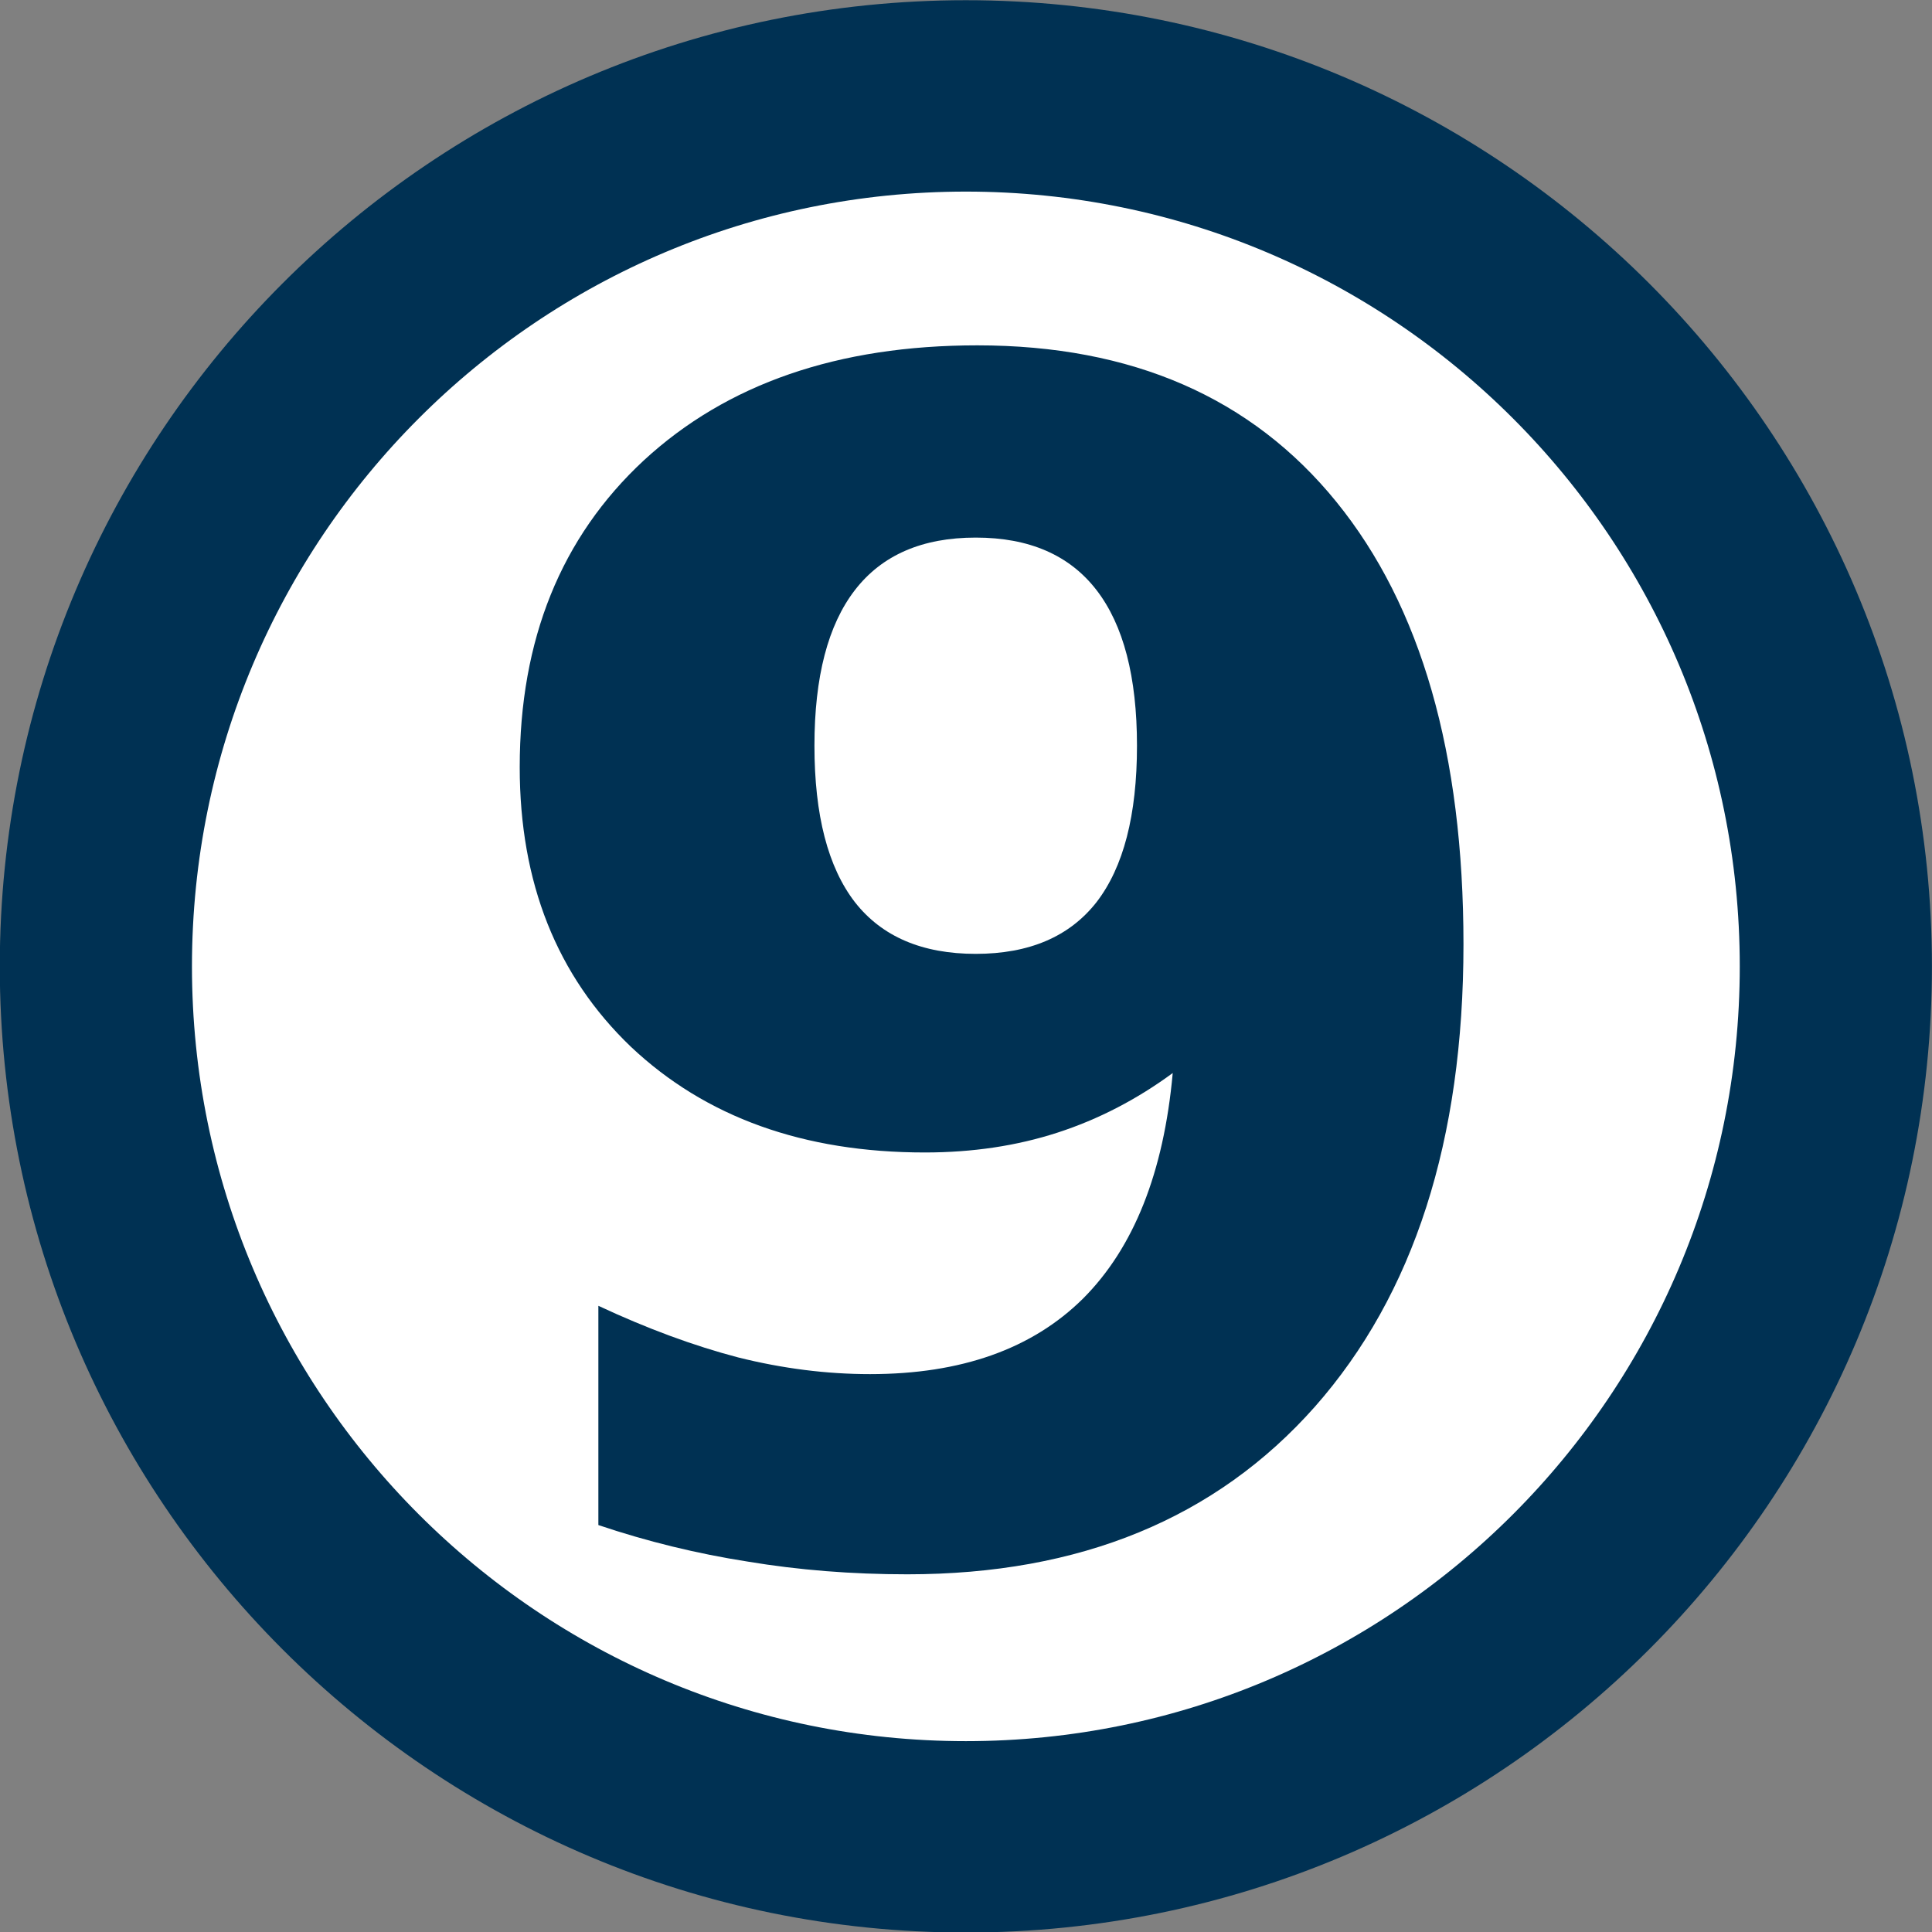 <?xml version="1.0" encoding="UTF-8" standalone="no"?>
<svg xmlns:inkscape="http://www.inkscape.org/namespaces/inkscape" xmlns:rdf="http://www.w3.org/1999/02/22-rdf-syntax-ns#" xmlns="http://www.w3.org/2000/svg" sodipodi:docname="9front_logo.svg~" height="171" width="171" version="1.1" xmlns:cc="http://creativecommons.org/ns#" xmlns:dc="http://purl.org/dc/elements/1.1/" inkscape:version="0.48.2 r9819" xmlns:sodipodi="http://sodipodi.sourceforge.net/DTD/sodipodi-0.dtd">
 <rect width="100%" height="100%" fill="#808080" stroke="none"/>
 <title>9front logo</title>
 <sodipodi:namedview bordercolor="#666666" inkscape:pageshadow="2" guidetolerance="10" pagecolor="#ffffff" gridtolerance="10" inkscape:window-maximized="1" inkscape:zoom="1.380117" objecttolerance="10" borderopacity="1" inkscape:current-layer="svg3119" inkscape:cx="-56.516953" inkscape:cy="85.500006" inkscape:window-y="27" inkscape:window-x="0" inkscape:window-width="1366" showgrid="false" inkscape:pageopacity="0" inkscape:window-height="681"/>
 <g fill="#003153" transform="translate(-.578 -10.868)">
  <path sodipodi:rx="78.254234" sodipodi:ry="78.616524" sodipodi:type="arc" d="m163.03 85.138c0 43.419-35.036 78.617-78.254 78.617-43.219 0-78.254-35.198-78.254-78.617s35.036-78.617 78.254-78.617c43.219 0 78.254 35.198 78.254 78.617z" transform="matrix(.984 0 0 .98 2.646 12.966)" stroke="#003153" sodipodi:cy="85.137711" sodipodi:cx="84.775421" stroke-width="17.285" fill="#fff"/>
  <path style="" d="m53.539 145.85v-19.406c4.312 2.016 8.438 3.539 12.375 4.57 3.938 0.984 7.828 1.477 11.672 1.477 8.062 0 14.344-2.227 18.844-6.68 4.5-4.5 7.148-11.156 7.945-19.969-3.188 2.344-6.586 4.102-10.195 5.273-3.609 1.172-7.524 1.758-11.742 1.758-10.734 0-19.406-3.117-26.016-9.352-6.562-6.281-9.844-14.531-9.844-24.75-0-11.297 3.656-20.344 10.969-27.141 7.359-6.797 17.203-10.195 29.531-10.195 13.687 0 24.281 4.617 31.781 13.852 7.5 9.235 11.25 22.289 11.25 39.164-0 17.344-4.383 30.984-13.148 40.922-8.766 9.891-20.789 14.836-36.07 14.836-4.922-0-9.633-0.375-14.133-1.125-4.5-0.703-8.906-1.781-13.219-3.234m33.399-50.556c4.734 0 8.297-1.523 10.688-4.57 2.391-3.094 3.586-7.711 3.586-13.852-0-6.094-1.195-10.687-3.586-13.781-2.391-3.094-5.953-4.641-10.688-4.641-4.734 0-8.297 1.547-10.688 4.641-2.391 3.094-3.586 7.688-3.586 13.781-0 6.141 1.195 10.758 3.586 13.852 2.391 3.047 5.953 4.57 10.688 4.57"/>
 </g>
</svg>
